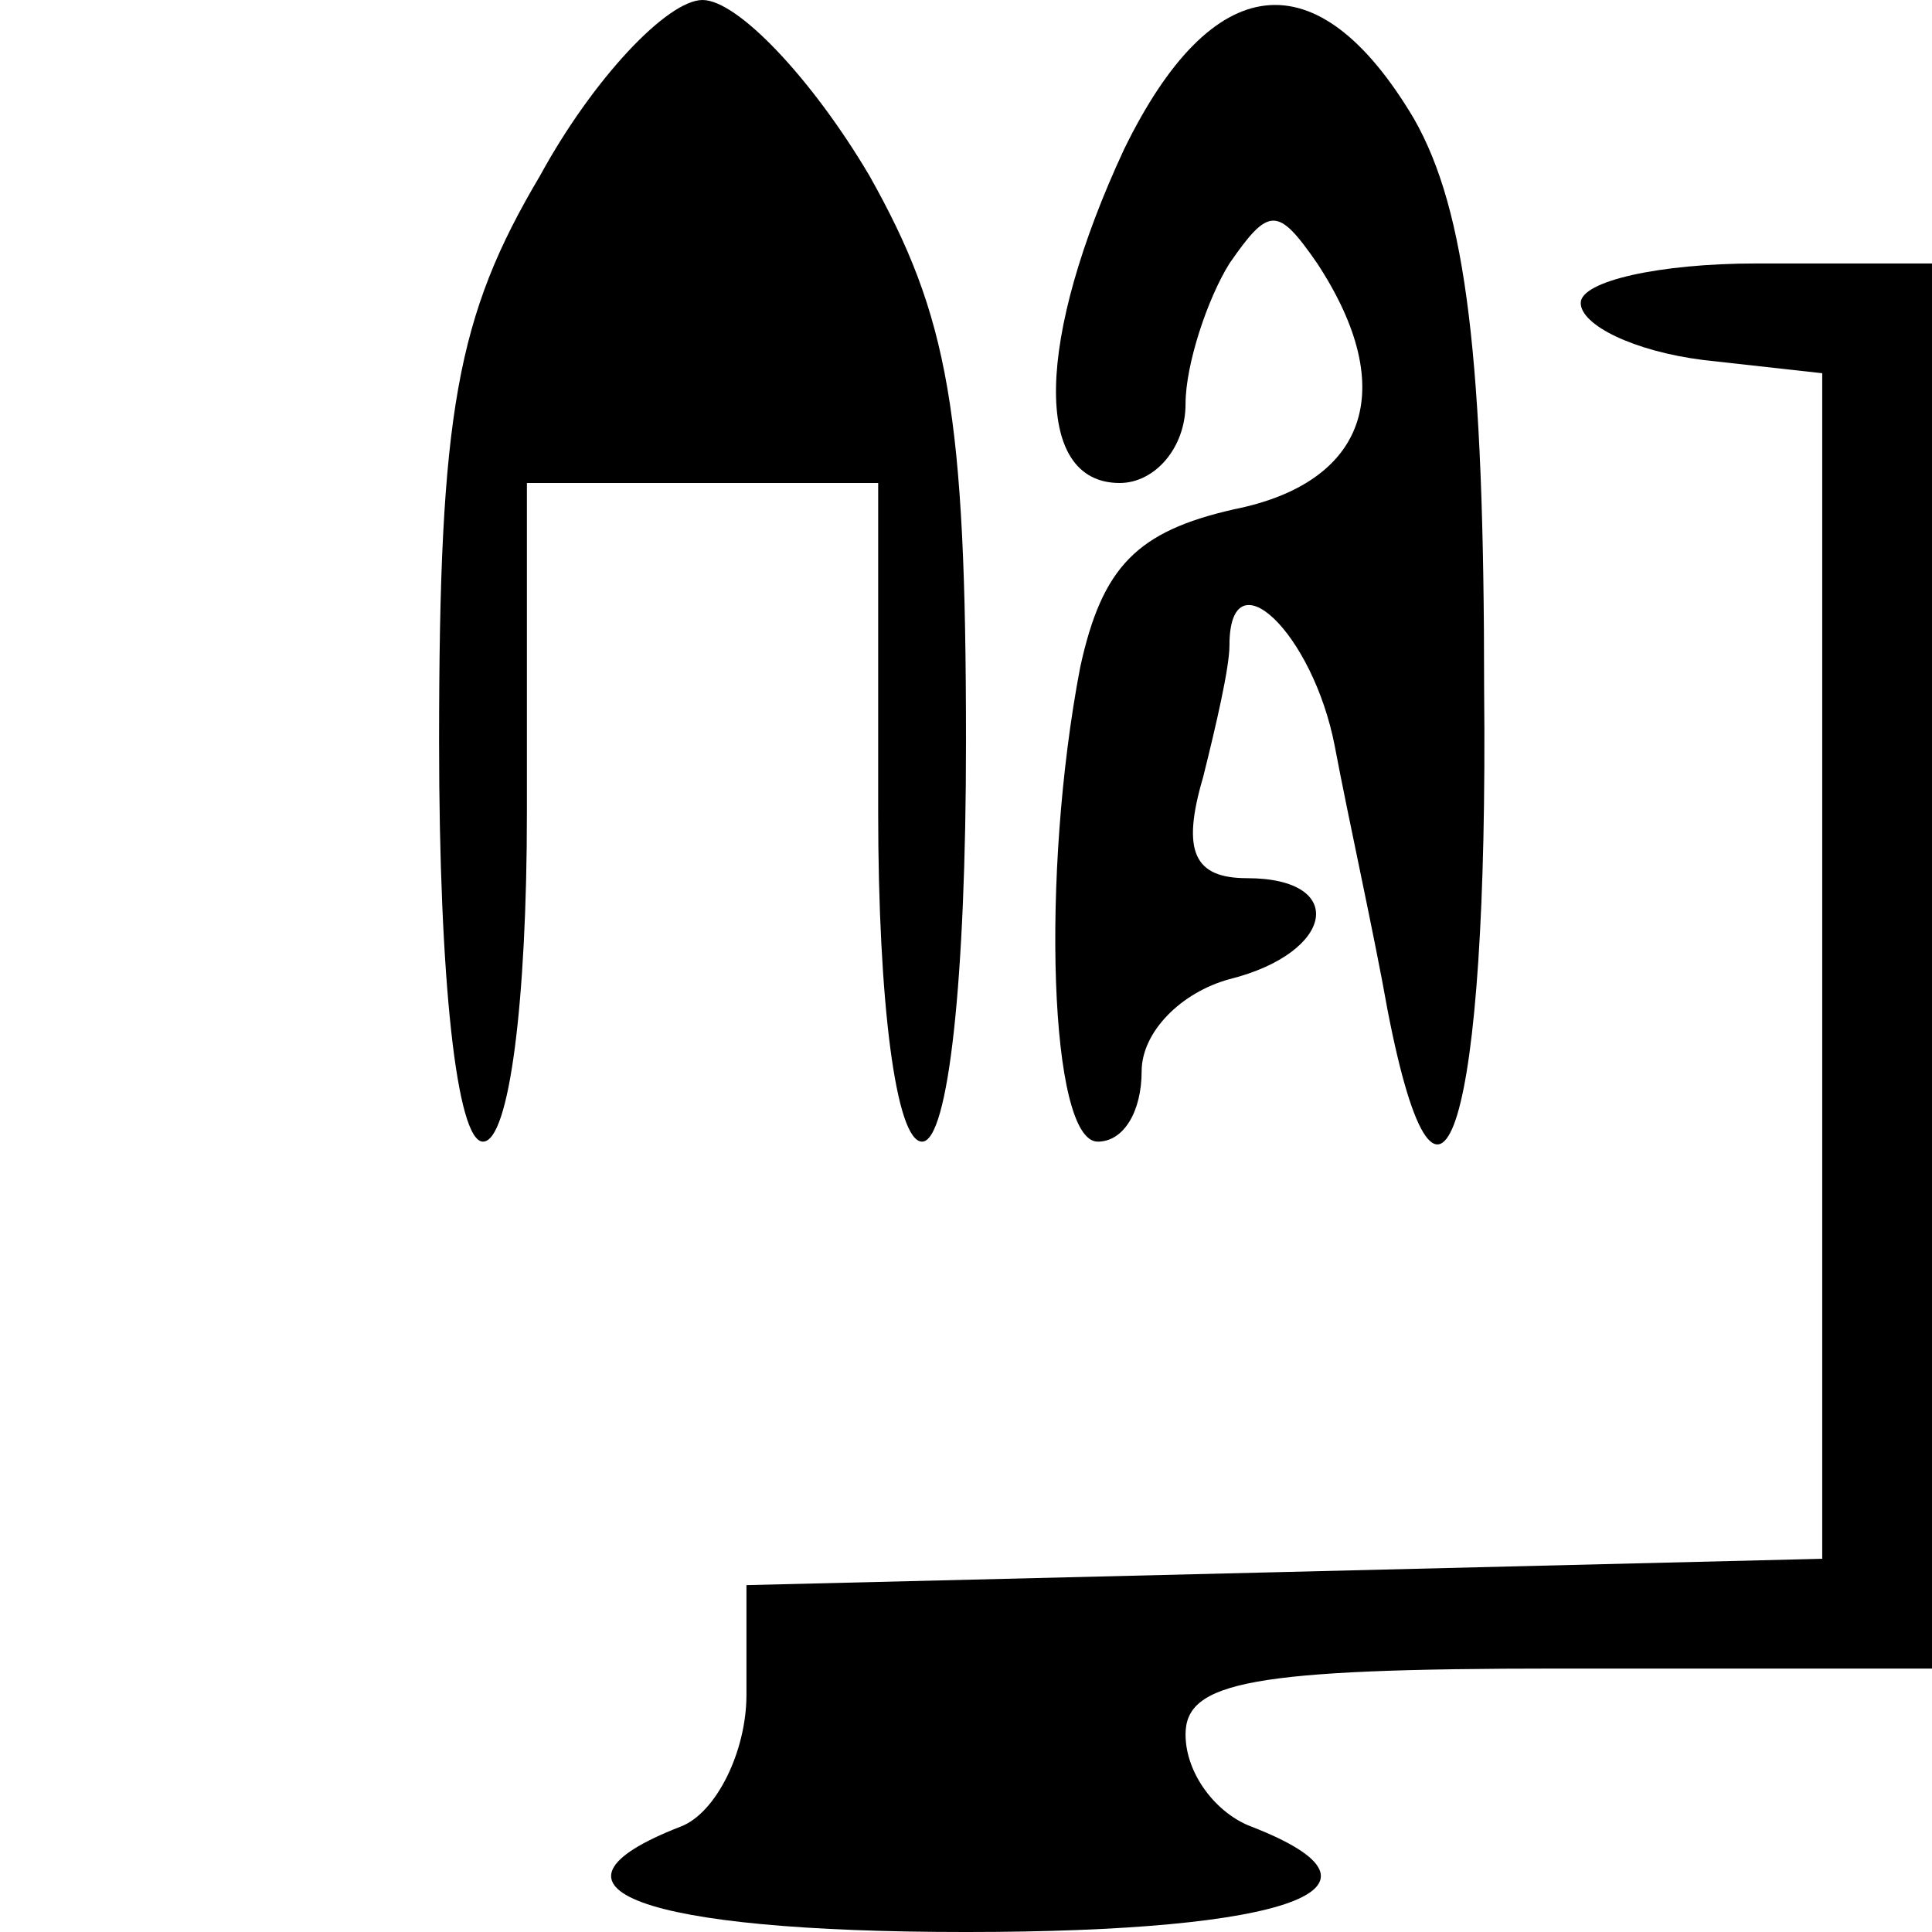 <?xml version="1.0" standalone="no"?>
<!DOCTYPE svg PUBLIC "-//W3C//DTD SVG 20010904//EN"
 "http://www.w3.org/TR/2001/REC-SVG-20010904/DTD/svg10.dtd">
<svg version="1.0" xmlns="http://www.w3.org/2000/svg"
 width="44pt" height="44pt" viewBox="0 0 44 44"
 preserveAspectRatio="xMidYMid meet">
<g transform="translate(0,44) scale(0.1,-0.1)"
fill="#000000" stroke="none">
<path d="M123 400 c-19 -32 -23 -54 -23 -129 0 -54 4 -91 10 -91 6 0 10 32 10
75 l0 75 40 0 40 0 0 -75 c0 -43 4 -75 10 -75 6 0 10 37 10 91 0 75 -4 97 -22
129 -13 22 -30 40 -38 40 -8 0 -25 -18 -37 -40z"/>
<path d="M256 406 c-20 -43 -21 -76 -1 -76 8 0 15 8 15 18 0 9 5 24 10 32 9
13 11 13 20 0 19 -29 11 -50 -19 -56 -22 -5 -30 -13 -35 -36 -9 -47 -7 -108 4
-108 6 0 10 7 10 16 0 9 9 18 20 21 24 6 27 23 4 23 -12 0 -15 6 -10 23 3 12
6 25 6 30 0 21 19 3 24 -23 3 -16 9 -43 12 -60 12 -62 23 -26 22 73 0 75 -4
109 -16 130 -22 37 -46 34 -66 -7z"/>
<path d="M360 371 c0 -5 12 -11 28 -13 l27 -3 0 -135 0 -135 -122 -3 -123 -3
0 -25 c0 -13 -7 -27 -15 -30 -36 -14 -9 -24 65 -24 74 0 101 10 65 24 -8 3
-15 12 -15 21 0 12 15 15 85 15 l85 0 0 160 0 160 -40 0 c-22 0 -40 -4 -40 -9z"/>
</g>
</svg>
